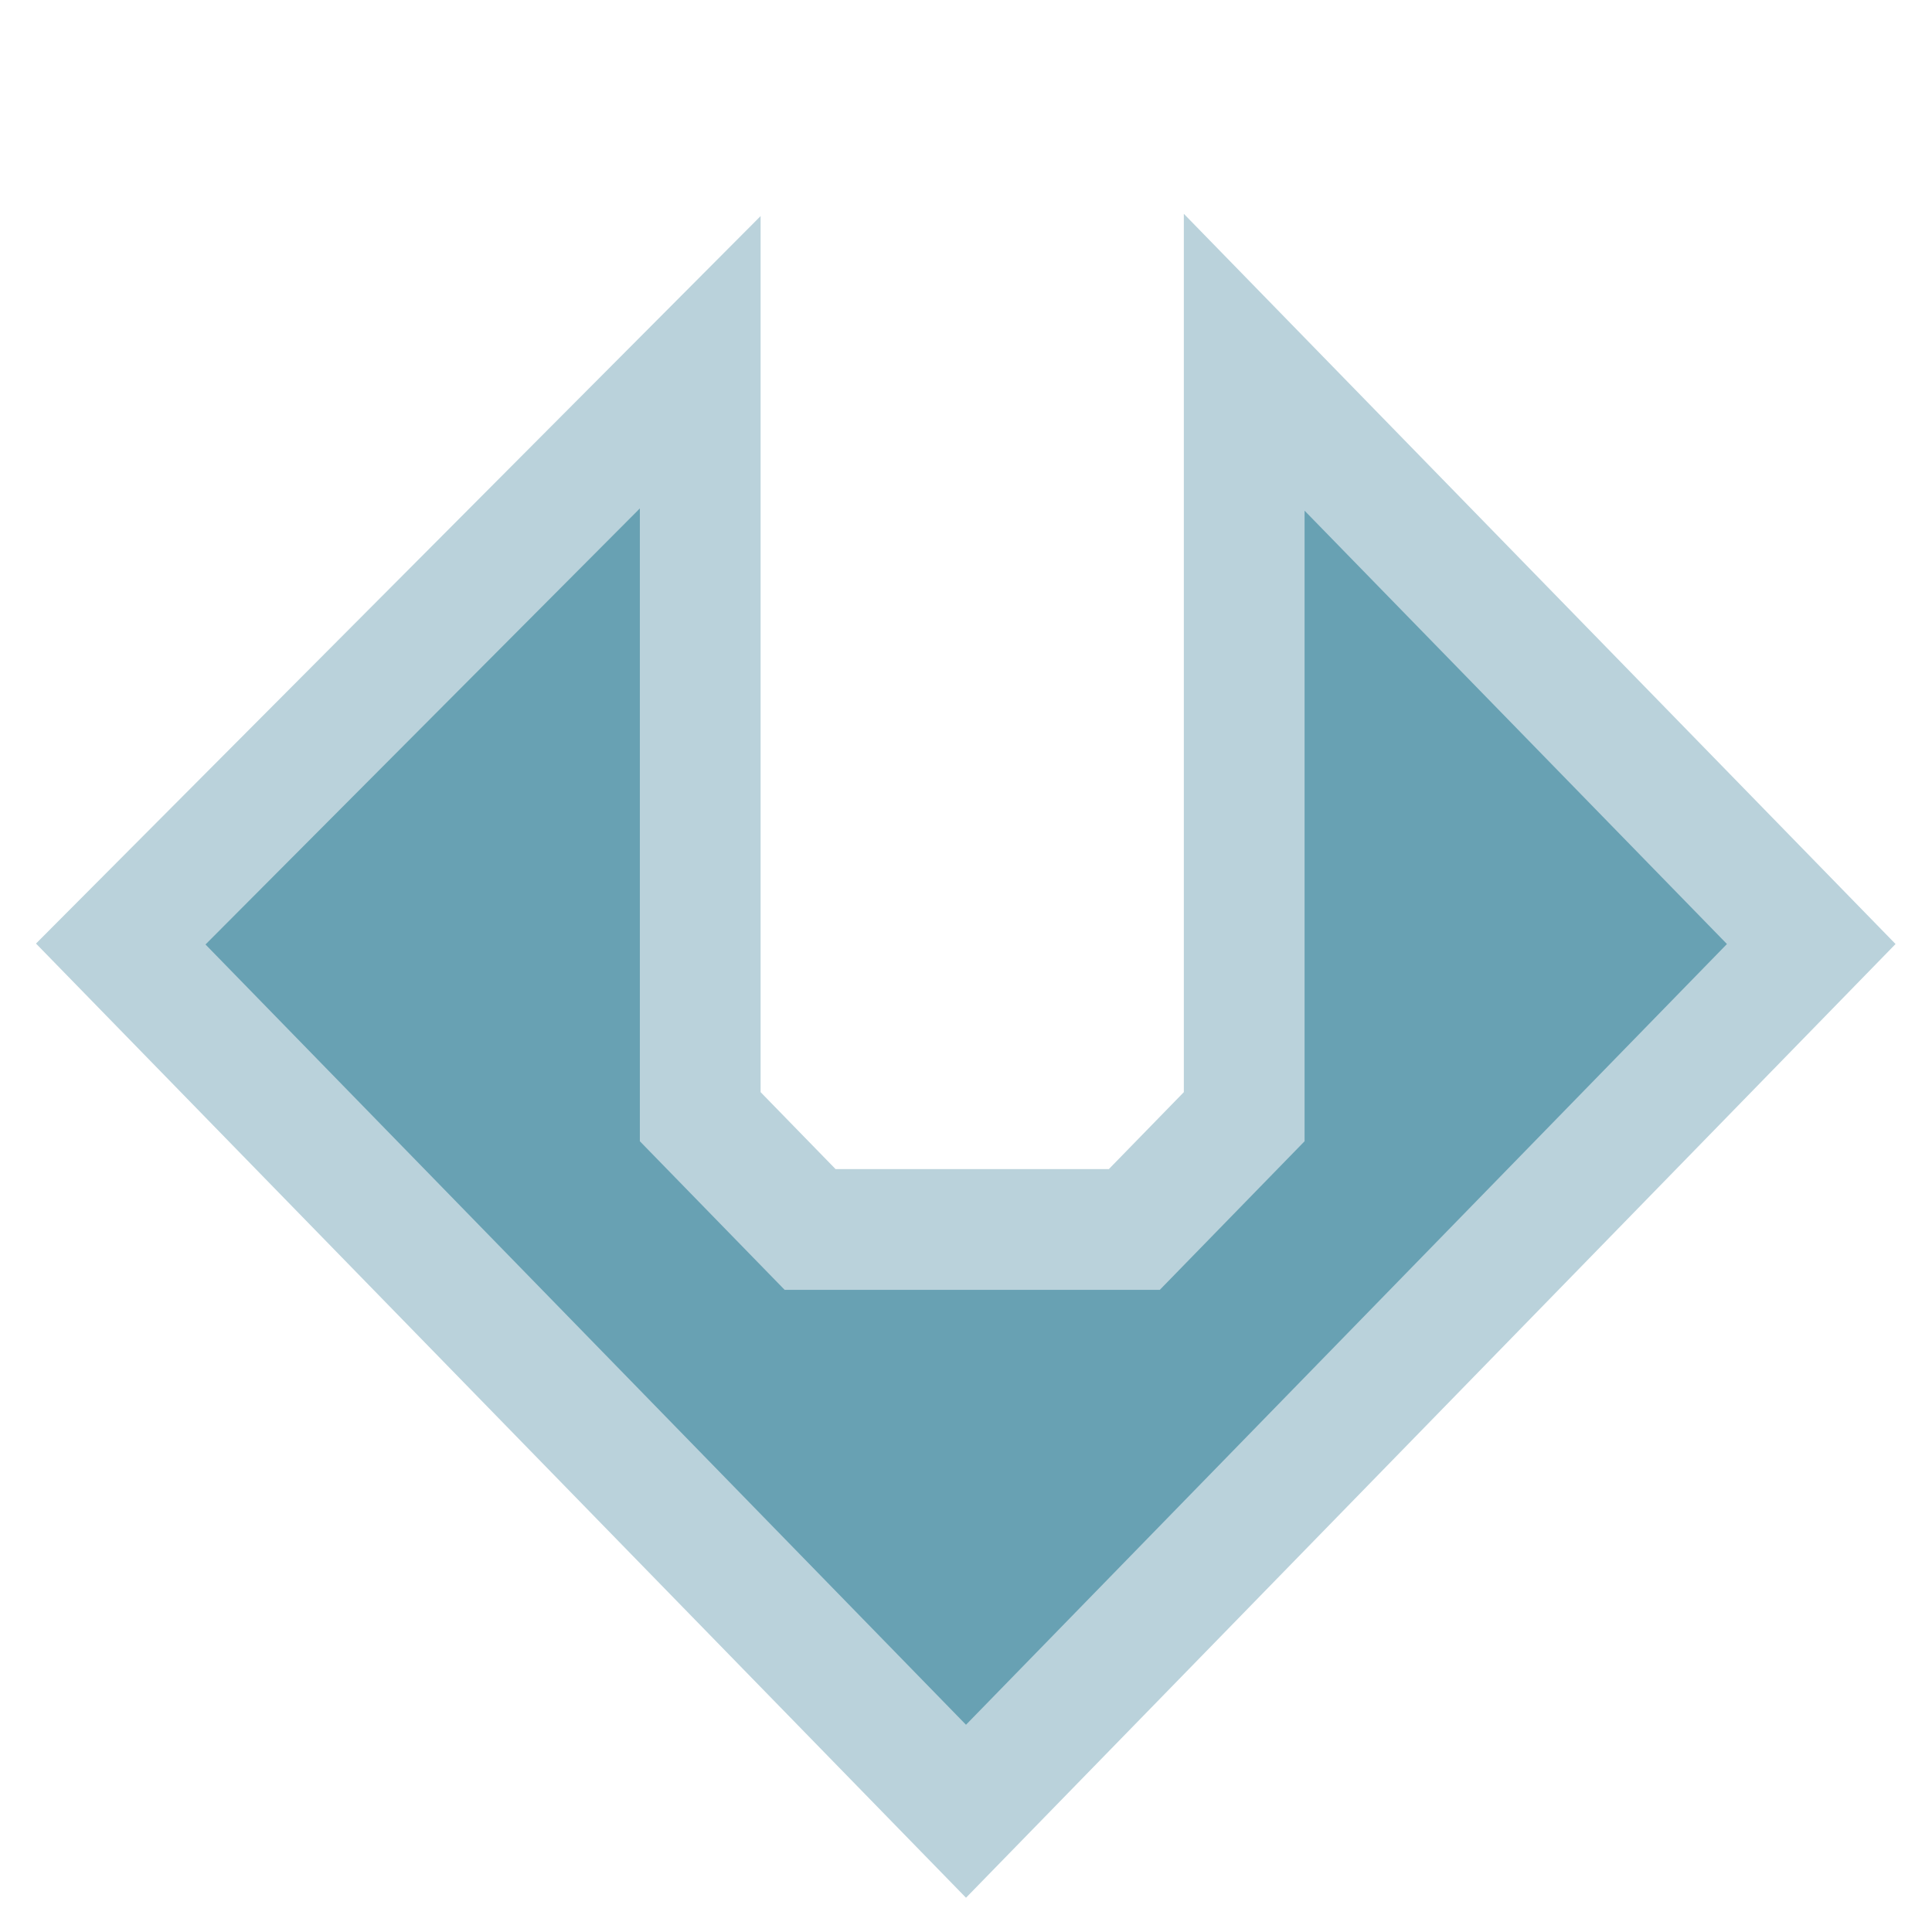 <svg width="16" height="16" viewBox="0 0 16 16" fill="none" xmlns="http://www.w3.org/2000/svg">
<path d="M1 7.818L5.799 3V9.248L6.709 10.182H9.394L10.304 9.248V3L15 7.818L8 15L1 7.818Z" fill="#68A1B3" stroke="#BAD2DB"/>
</svg>
